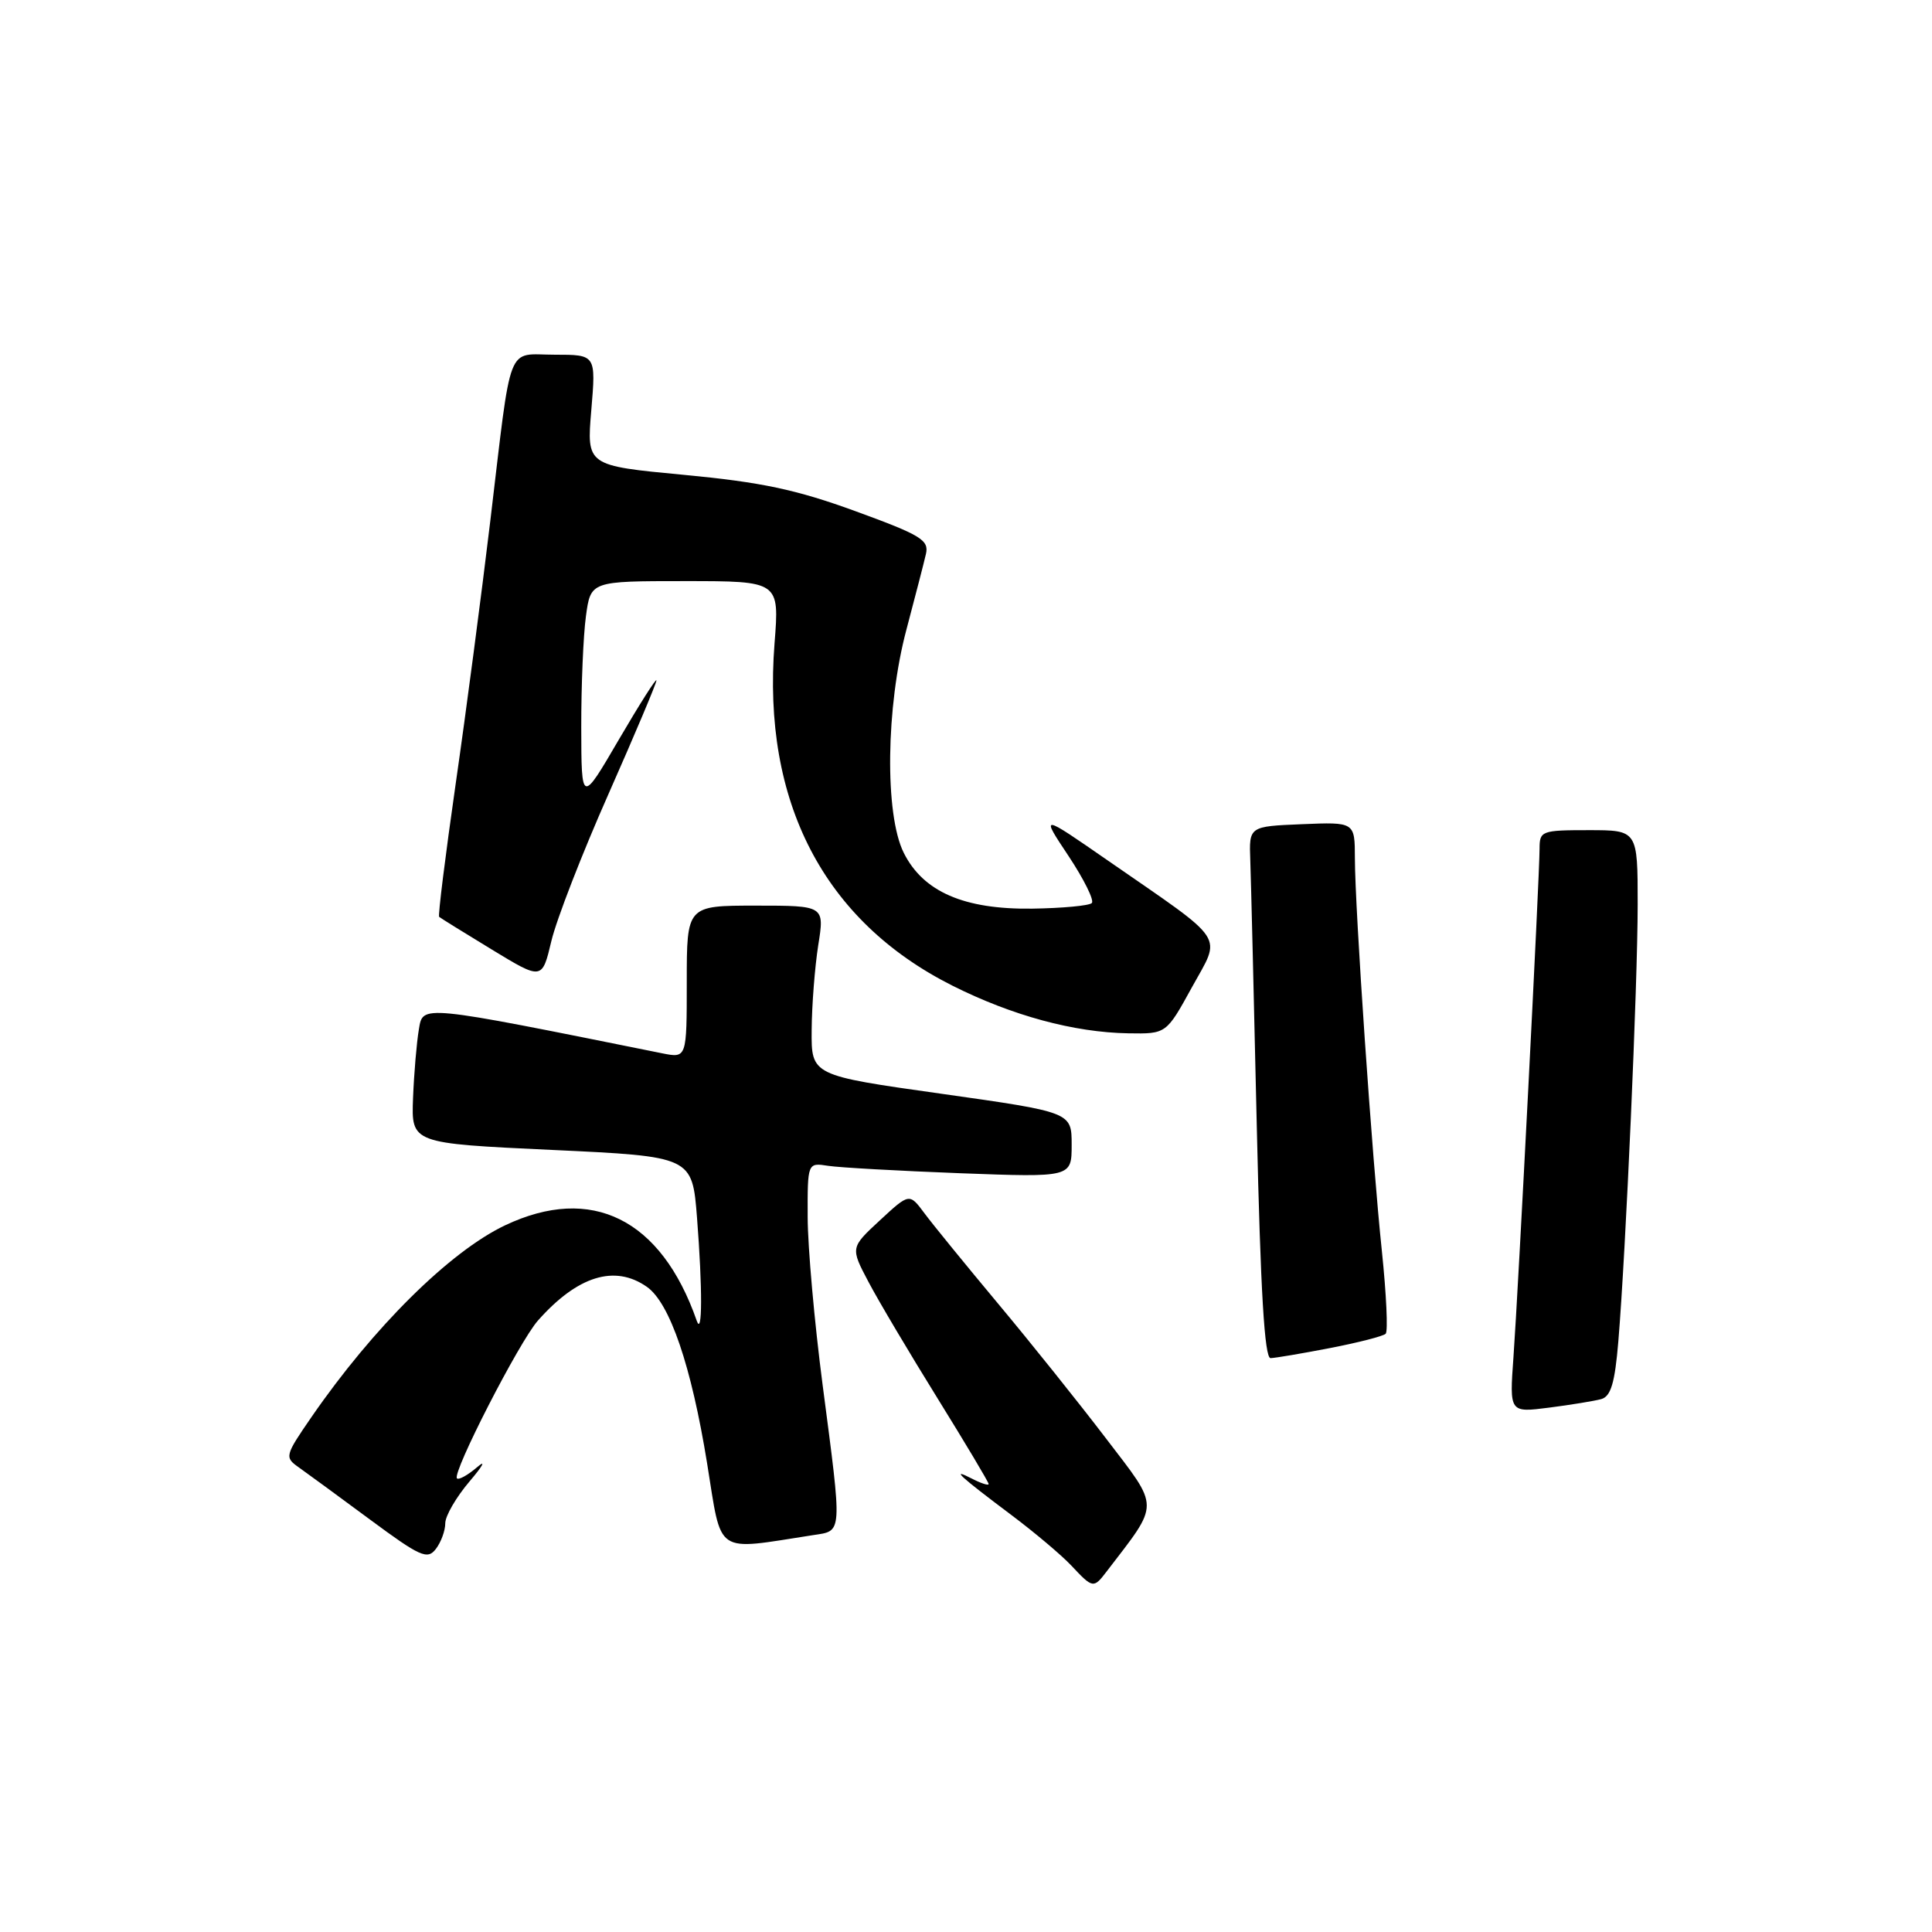 <?xml version="1.0" encoding="UTF-8" standalone="no"?>
<!DOCTYPE svg PUBLIC "-//W3C//DTD SVG 1.1//EN" "http://www.w3.org/Graphics/SVG/1.1/DTD/svg11.dtd" >
<svg xmlns="http://www.w3.org/2000/svg" xmlns:xlink="http://www.w3.org/1999/xlink" version="1.1" viewBox="0 0 256 256">
 <g >
 <path fill="currentColor"
d=" M 146.62 208.25 C 153.74 198.95 153.75 200.03 146.52 190.56 C 142.89 185.80 136.45 177.76 132.21 172.69 C 127.97 167.61 123.60 162.25 122.50 160.77 C 120.50 158.08 120.50 158.08 116.59 161.70 C 112.68 165.32 112.68 165.32 115.09 169.88 C 116.41 172.39 120.54 179.34 124.25 185.32 C 127.96 191.31 131.00 196.40 131.00 196.64 C 131.00 196.88 129.99 196.55 128.75 195.91 C 125.89 194.44 127.12 195.57 134.03 200.76 C 137.07 203.04 140.64 206.05 141.96 207.45 C 144.80 210.48 144.90 210.50 146.62 208.25 Z  M 59.00 201.84 C 59.00 200.87 60.45 198.37 62.23 196.28 C 64.00 194.20 64.45 193.36 63.22 194.41 C 61.99 195.46 60.79 196.13 60.55 195.89 C 59.87 195.20 68.81 177.76 71.28 174.98 C 76.52 169.06 81.46 167.53 85.71 170.51 C 88.76 172.64 91.61 181.00 93.70 193.93 C 95.69 206.22 94.55 205.45 107.75 203.41 C 111.67 202.81 111.62 203.54 109.00 183.50 C 107.92 175.25 107.03 165.25 107.02 161.28 C 107.00 154.05 107.00 154.05 109.75 154.48 C 111.26 154.71 119.14 155.15 127.25 155.46 C 142.00 156.01 142.00 156.01 142.00 151.69 C 142.00 147.37 142.00 147.37 124.75 144.93 C 107.50 142.50 107.50 142.50 107.55 136.50 C 107.57 133.20 107.97 128.14 108.42 125.25 C 109.26 120.00 109.26 120.00 100.13 120.00 C 91.00 120.00 91.00 120.00 91.00 130.11 C 91.00 140.22 91.00 140.22 87.75 139.57 C 55.39 133.05 56.06 133.12 55.50 136.42 C 55.21 138.12 54.86 142.20 54.73 145.50 C 54.50 151.50 54.50 151.50 73.11 152.37 C 91.72 153.24 91.72 153.24 92.36 161.37 C 93.09 170.80 93.07 177.16 92.32 175.00 C 87.61 161.51 78.39 156.93 66.93 162.36 C 59.60 165.84 49.46 175.89 41.27 187.77 C 37.75 192.88 37.70 193.10 39.57 194.42 C 40.63 195.17 44.88 198.28 49.00 201.33 C 55.69 206.28 56.63 206.70 57.75 205.25 C 58.44 204.35 59.00 202.82 59.00 201.84 Z  M 212.17 185.39 C 213.45 185.03 213.98 183.25 214.44 177.71 C 215.43 165.79 217.00 130.38 217.00 119.85 C 217.00 110.00 217.00 110.00 210.50 110.00 C 204.26 110.00 204.00 110.10 204.00 112.46 C 204.00 116.01 201.17 171.12 200.54 179.84 C 200.01 187.19 200.01 187.19 205.25 186.52 C 208.14 186.15 211.25 185.64 212.17 185.39 Z  M 176.26 178.62 C 179.98 177.90 183.29 177.05 183.61 176.73 C 183.93 176.40 183.70 171.50 183.11 165.82 C 181.81 153.48 179.54 120.44 179.53 113.71 C 179.52 108.92 179.52 108.92 172.51 109.21 C 165.50 109.50 165.50 109.50 165.67 114.00 C 165.76 116.47 166.15 132.34 166.53 149.25 C 167.03 171.15 167.56 179.99 168.36 179.96 C 168.99 179.94 172.54 179.34 176.26 178.62 Z  M 157.93 130.83 C 161.85 123.69 162.79 125.10 146.82 114.04 C 137.87 107.84 137.87 107.84 141.59 113.43 C 143.63 116.51 145.02 119.31 144.67 119.66 C 144.32 120.01 140.77 120.34 136.77 120.40 C 127.75 120.52 122.33 118.17 119.75 113.00 C 117.21 107.91 117.38 93.64 120.11 83.41 C 121.26 79.06 122.43 74.56 122.69 73.41 C 123.12 71.56 122.03 70.90 113.34 67.73 C 105.50 64.87 100.88 63.89 90.62 62.92 C 77.73 61.70 77.73 61.70 78.35 54.35 C 78.97 47.00 78.97 47.00 73.51 47.00 C 67.02 47.00 67.86 44.83 64.97 69.00 C 63.82 78.62 61.76 94.31 60.38 103.86 C 59.01 113.41 58.02 121.34 58.19 121.49 C 58.36 121.64 61.50 123.59 65.17 125.82 C 71.83 129.87 71.83 129.87 73.06 124.69 C 73.74 121.83 77.15 113.05 80.65 105.16 C 84.14 97.27 86.99 90.52 86.98 90.16 C 86.97 89.80 84.73 93.33 82.00 98.00 C 77.04 106.50 77.04 106.50 77.02 96.39 C 77.01 90.83 77.29 84.19 77.64 81.64 C 78.27 77.00 78.27 77.00 90.77 77.00 C 103.28 77.00 103.28 77.00 102.63 85.25 C 100.98 106.27 109.16 122.02 126.17 130.59 C 134.09 134.57 142.29 136.80 149.52 136.92 C 154.54 137.00 154.54 137.00 157.93 130.83 Z "/>
</g>
</svg>